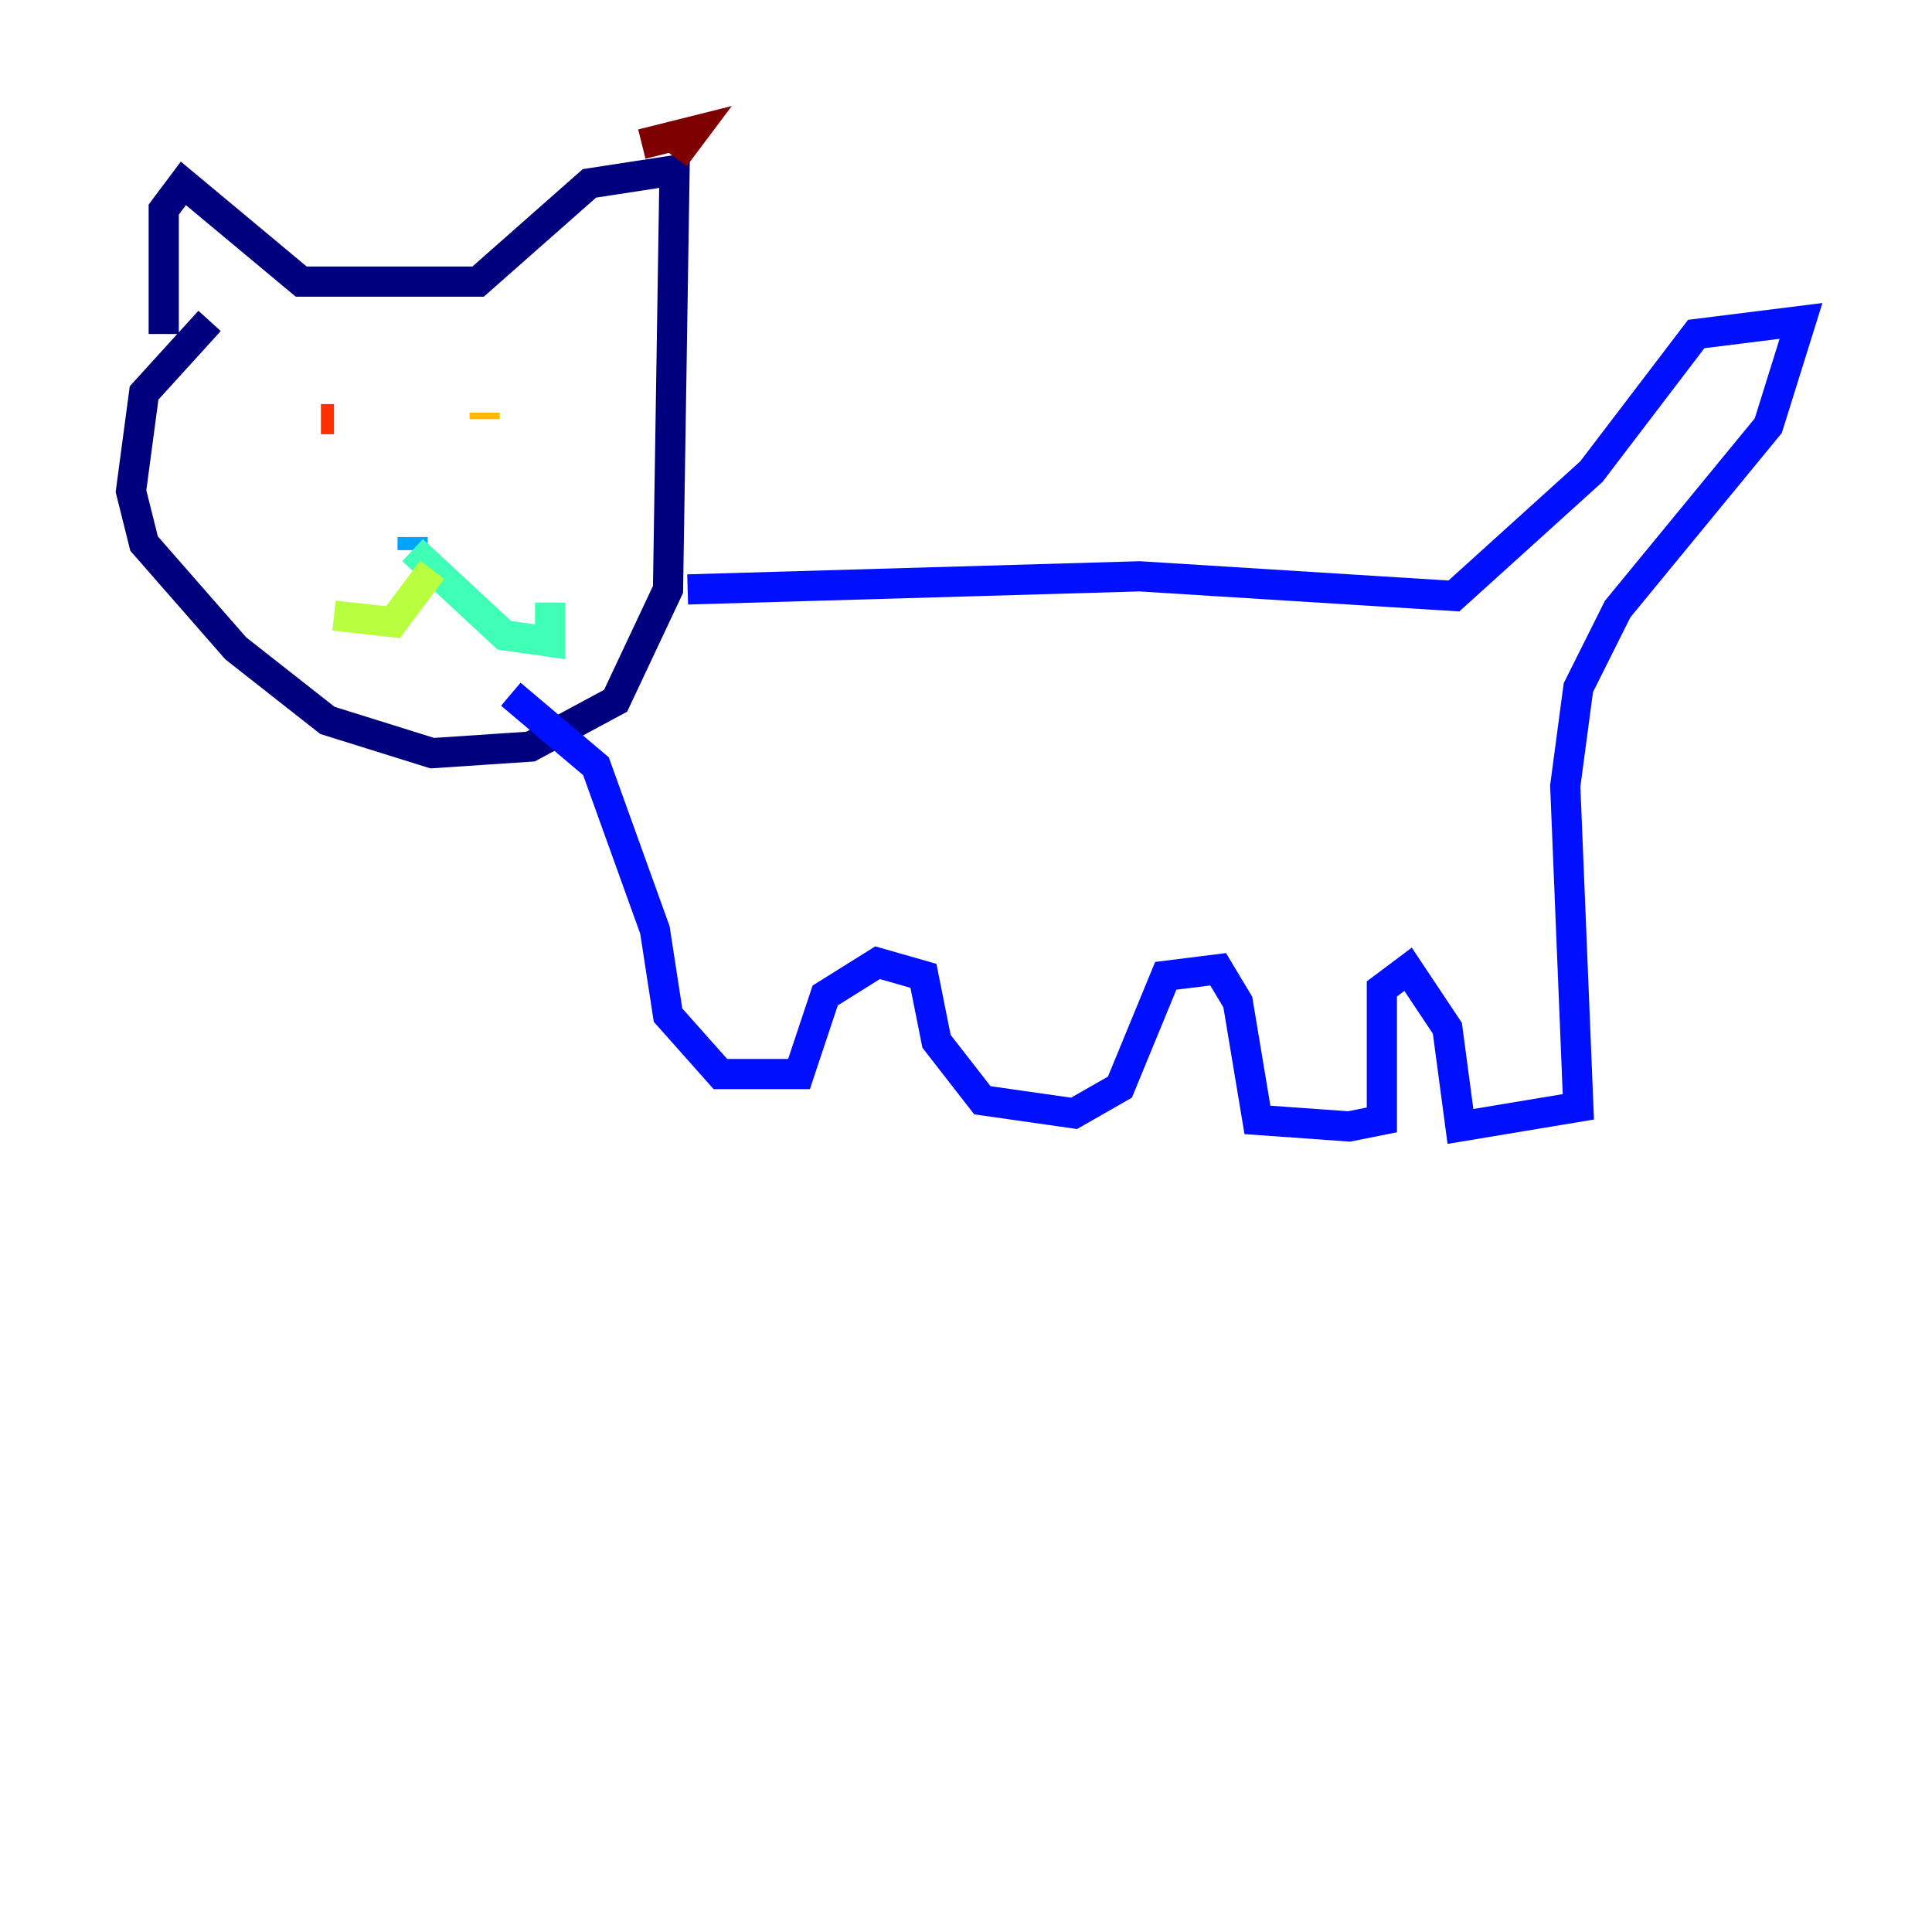 <?xml version="1.0" encoding="utf-8" ?>
<svg baseProfile="tiny" height="128" version="1.2" viewBox="0,0,128,128" width="128" xmlns="http://www.w3.org/2000/svg" xmlns:ev="http://www.w3.org/2001/xml-events" xmlns:xlink="http://www.w3.org/1999/xlink"><defs /><polyline fill="none" points="13.885,21.261 9.546,26.034 8.678,32.542 9.546,36.014 15.62,42.956 21.695,47.729 28.637,49.898 35.146,49.464 40.786,46.427 44.258,39.051 44.691,11.281 39.051,12.149 31.675,18.658 19.959,18.658 12.149,12.149 10.848,13.885 10.848,22.129" stroke="#00007f" stroke-width="2" /><polyline fill="none" points="45.559,39.051 75.498,38.183 96.325,39.485 105.437,31.241 112.38,22.129 119.322,21.261 117.153,28.203 107.173,40.352 104.57,45.559 103.702,52.068 104.57,73.329 96.759,74.63 95.891,68.122 93.288,64.217 91.552,65.519 91.552,74.197 89.383,74.63 83.308,74.197 82.007,66.386 80.705,64.217 77.234,64.651 74.197,72.027 71.159,73.763 65.085,72.895 62.047,68.99 61.18,64.651 58.142,63.783 54.671,65.953 52.936,71.159 47.729,71.159 44.258,67.254 43.39,61.614 39.485,50.766 33.844,45.993" stroke="#0010ff" stroke-width="2" /><polyline fill="none" points="27.336,36.447 27.336,35.58" stroke="#00a4ff" stroke-width="2" /><polyline fill="none" points="27.336,36.447 33.41,42.088 36.447,42.522 36.447,39.919" stroke="#3fffb7" stroke-width="2" /><polyline fill="none" points="28.637,37.749 26.034,41.22 22.129,40.786" stroke="#b7ff3f" stroke-width="2" /><polyline fill="none" points="32.108,27.77 32.108,27.336" stroke="#ffb900" stroke-width="2" /><polyline fill="none" points="22.129,27.77 21.261,27.77" stroke="#ff3000" stroke-width="2" /><polyline fill="none" points="42.522,9.546 45.993,8.678 44.691,10.414" stroke="#7f0000" stroke-width="2" /></svg>